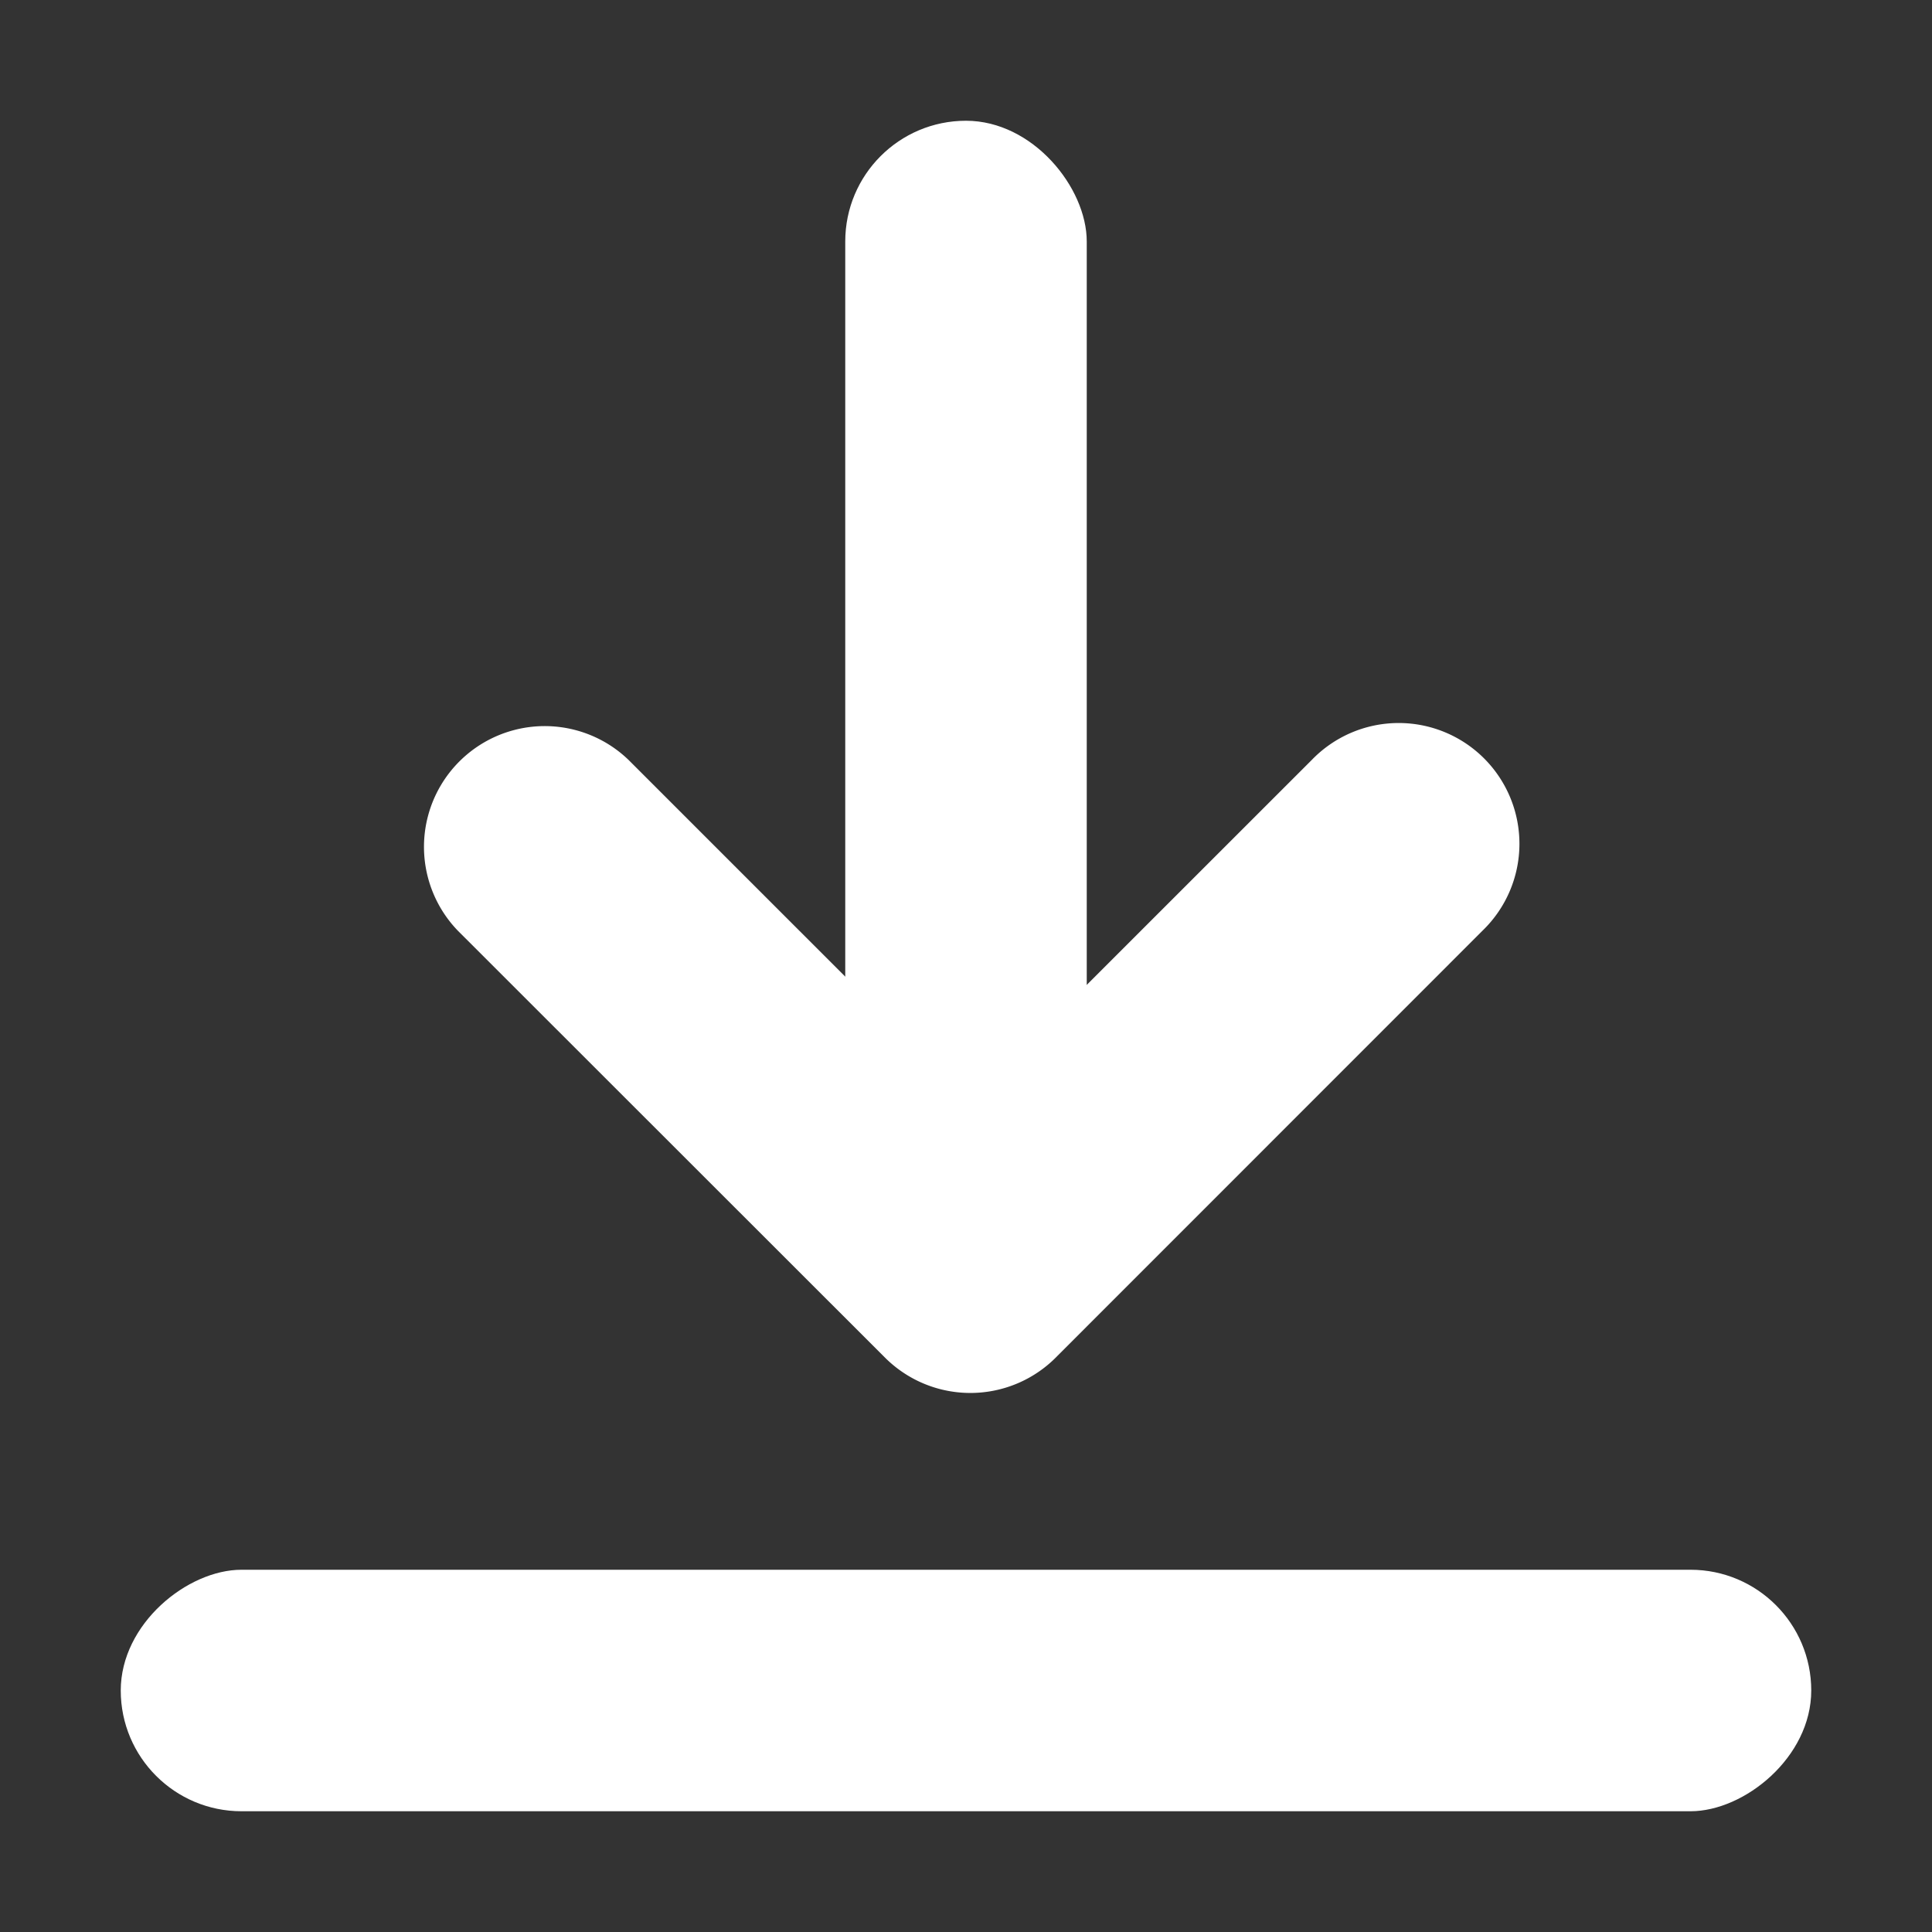 <svg width="16" height="16" viewBox="0 0 16 16" fill="none" xmlns="http://www.w3.org/2000/svg">
    <rect x="0" y="0" width="16" height="16" fill="#333333" stroke="none"/>
    <path fill-rule="evenodd" clip-rule="evenodd" d="m8.035 9.121 2.829-2.828a1 1 0 1 1 1.414 1.414L8.756 11.23a1 1 0 0 1-1.427.013L3.792 7.708a1 1 0 0 1 1.414-1.414l2.828 2.828z" fill="#fff"/>
    <rect x="7" y="1" width="2" height="10" rx="1" fill="#fff"/>
    <rect x="15" y="13" width="2" height="14" rx="1" transform="rotate(90 15 13)" fill="#fff"/>
</svg>
